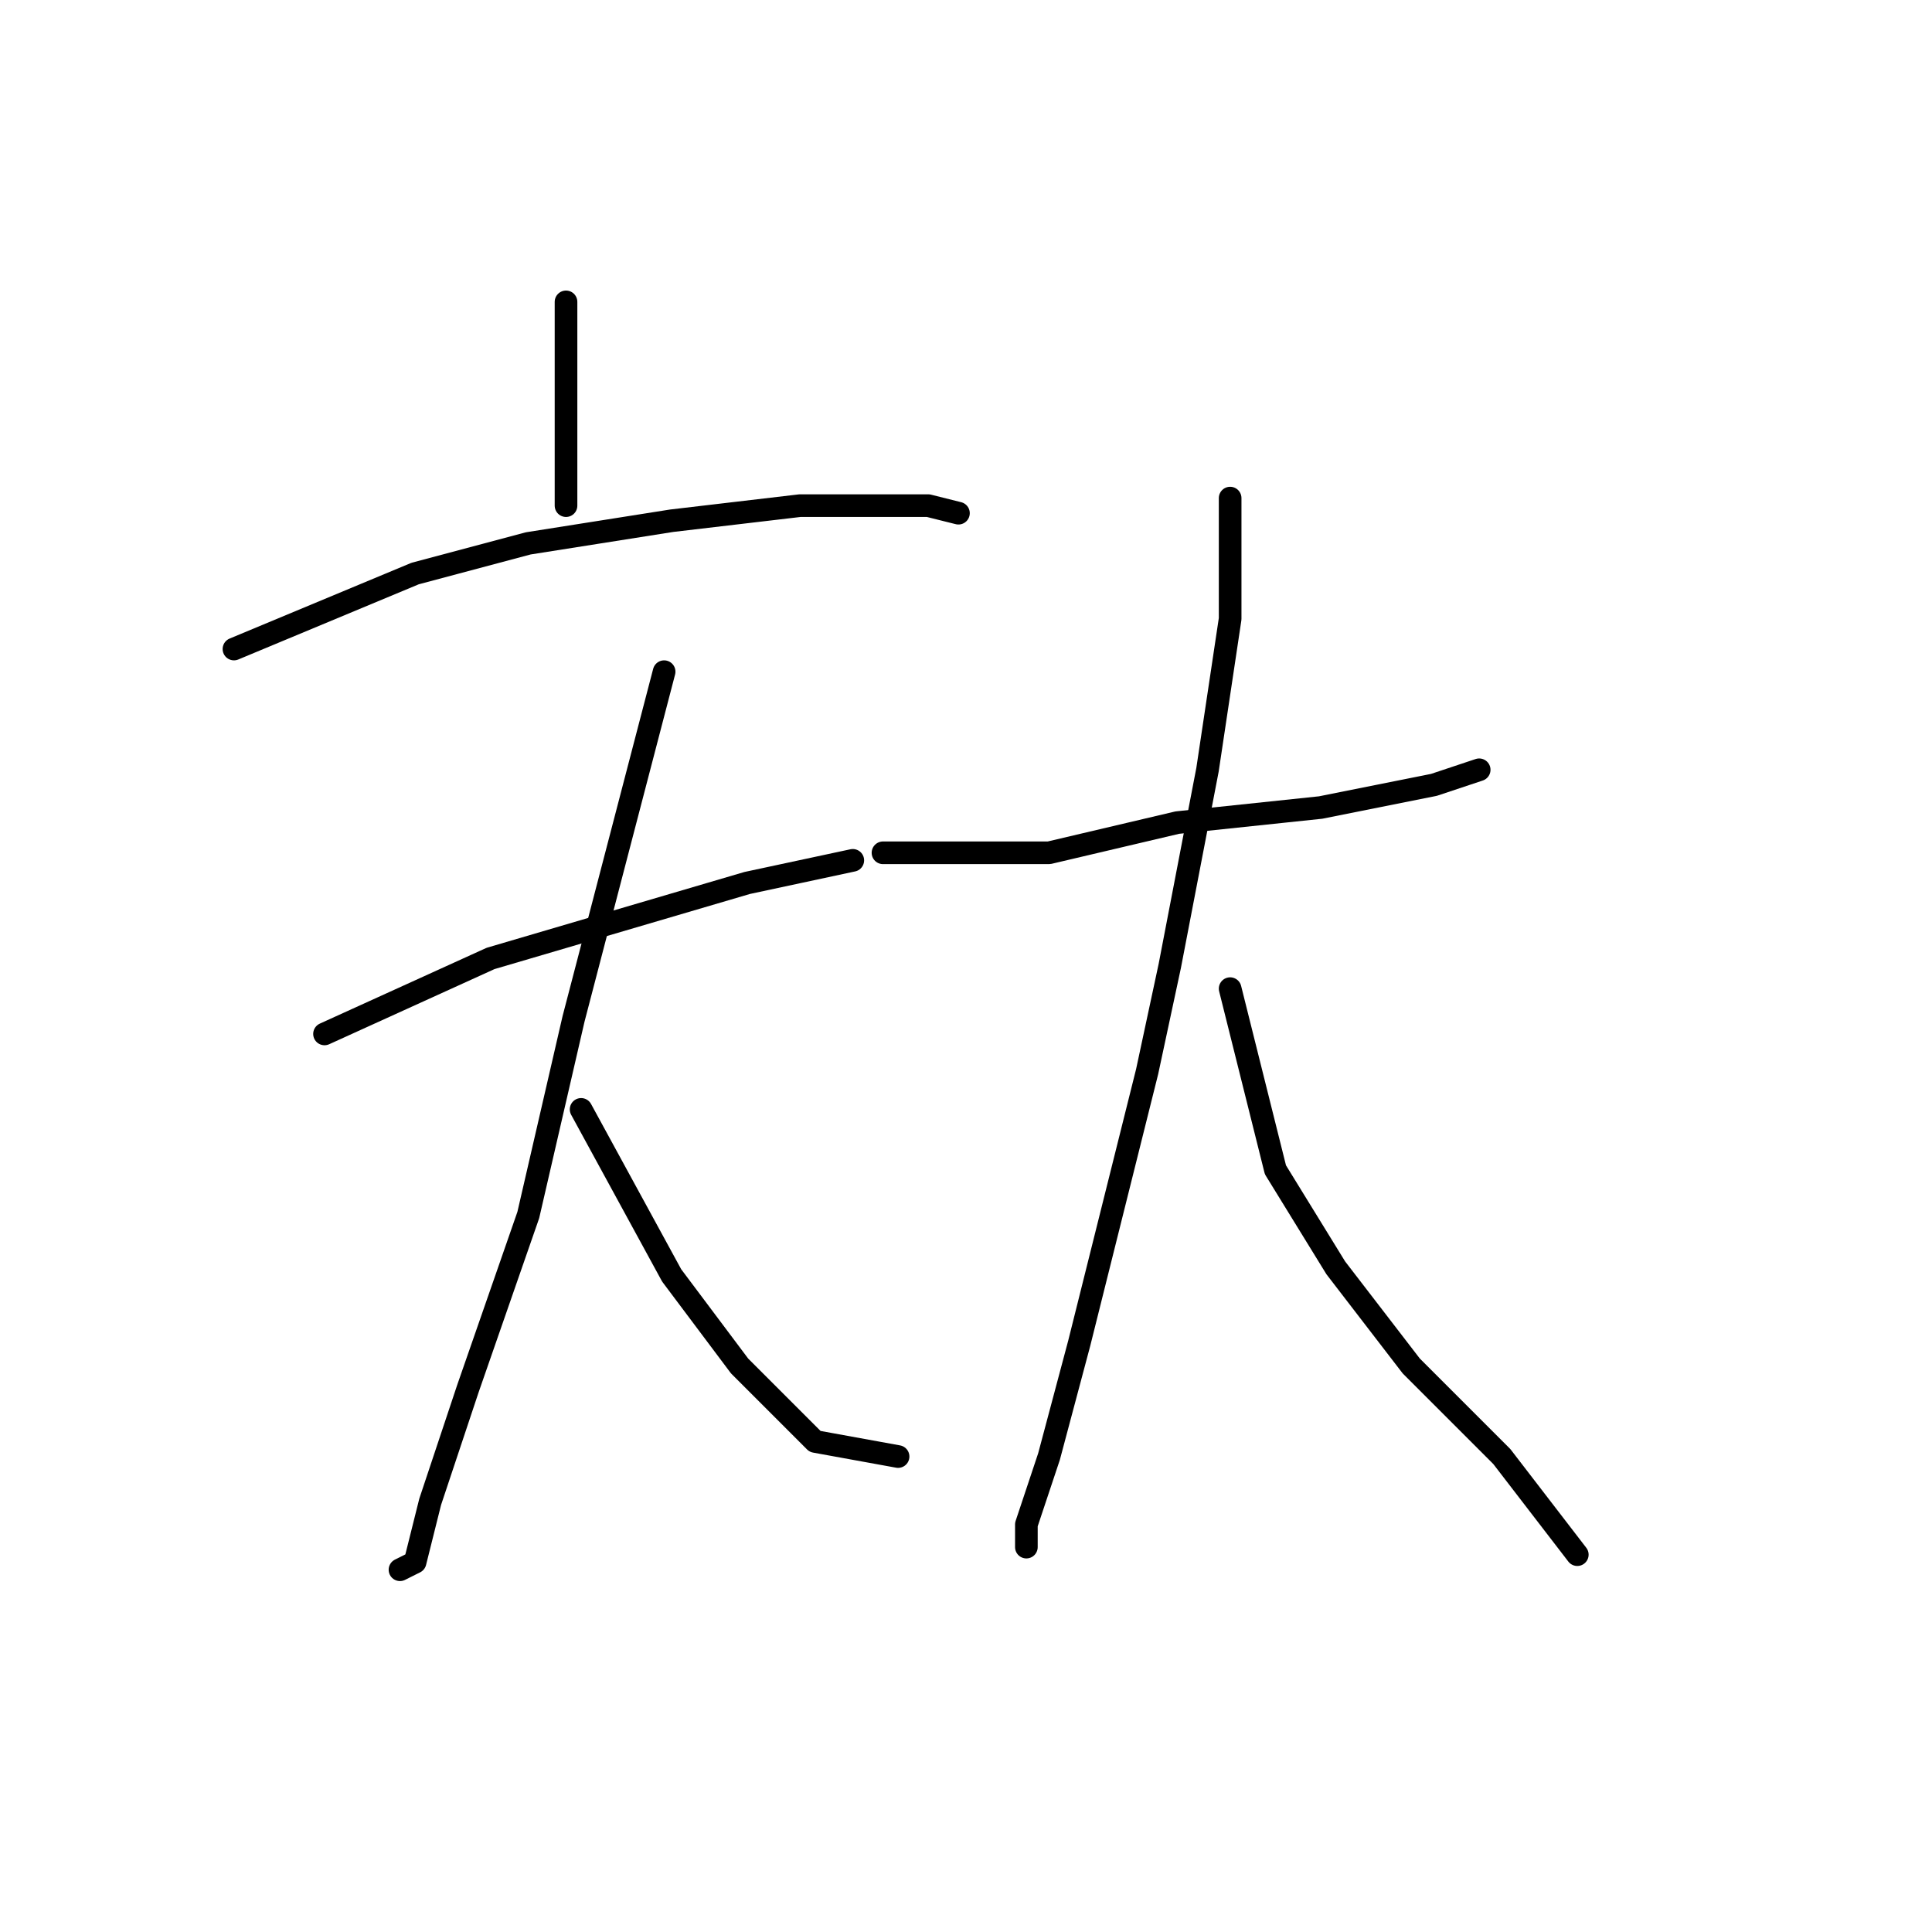 <?xml version="1.0" standalone="no"?>
    <svg width="256" height="256" xmlns="http://www.w3.org/2000/svg" version="1.1">
    <polyline stroke="black" stroke-width="3" stroke-linecap="round" fill="transparent" stroke-linejoin="round" points="75 40 75 45 75 50 75 61 75 67 75 67 " />
        <polyline stroke="black" stroke-width="3" stroke-linecap="round" fill="transparent" stroke-linejoin="round" points="31 86 43 81 55 76 70 72 89 69 106 67 123 67 127 68 127 68 " />
        <polyline stroke="black" stroke-width="3" stroke-linecap="round" fill="transparent" stroke-linejoin="round" points="43 137 54 132 65 127 82 122 99 117 113 114 113 114 " />
        <polyline stroke="black" stroke-width="3" stroke-linecap="round" fill="transparent" stroke-linejoin="round" points="88 89 82 112 76 135 70 161 62 184 57 199 55 207 53 208 53 208 " />
        <polyline stroke="black" stroke-width="3" stroke-linecap="round" fill="transparent" stroke-linejoin="round" points="77 147 83 158 89 169 98 181 108 191 119 193 119 193 " />
        <polyline stroke="black" stroke-width="3" stroke-linecap="round" fill="transparent" stroke-linejoin="round" points="117 113 128 113 139 113 156 109 175 107 190 104 196 102 196 102 " />
        <polyline stroke="black" stroke-width="3" stroke-linecap="round" fill="transparent" stroke-linejoin="round" points="163 66 163 74 163 82 160 102 155 128 152 142 143 178 139 193 136 202 136 205 136 205 " />
        <polyline stroke="black" stroke-width="3" stroke-linecap="round" fill="transparent" stroke-linejoin="round" points="163 131 166 143 169 155 177 168 187 181 199 193 209 206 209 206 " />
        </svg>